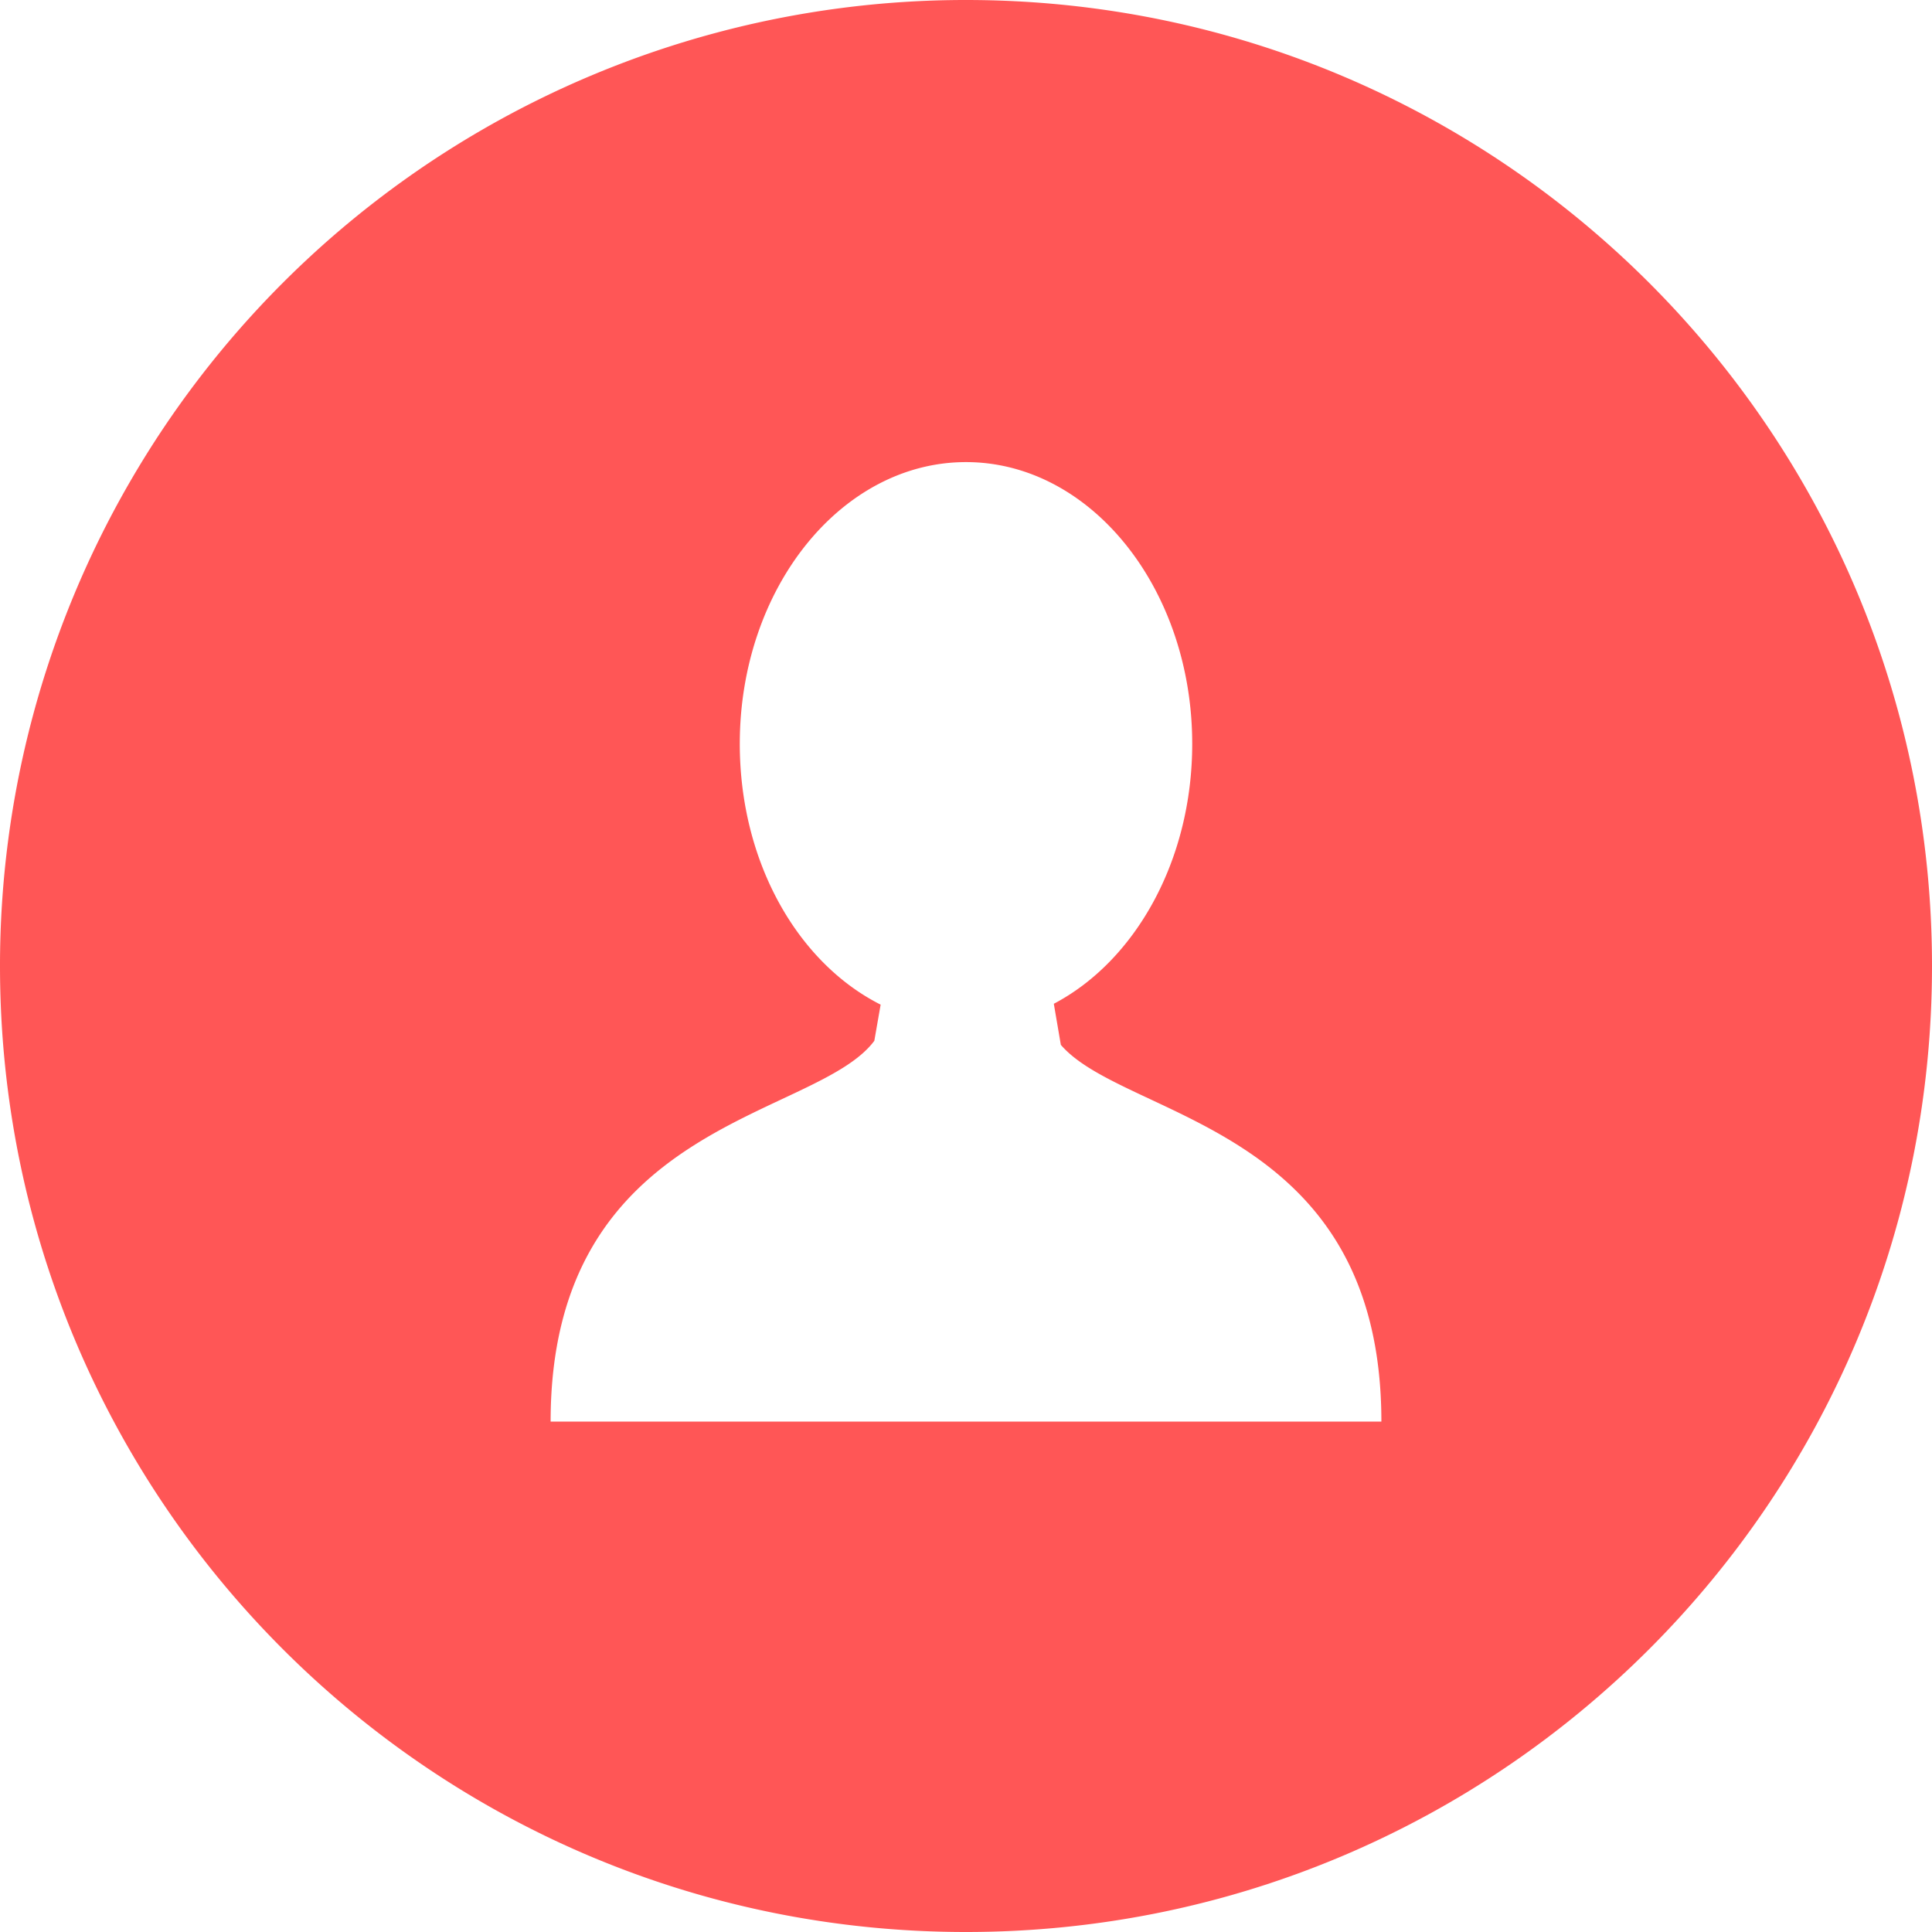 <svg width="11" height="11" fill="#FF5656" xmlns="http://www.w3.org/2000/svg"><path d="M5.5 0A5.498 5.498 0 0 0 0 5.5C0 8.539 2.461 11 5.5 11S11 8.539 11 5.5 8.539 0 5.5 0zm.018 8.094H3.135c0-1.719 1.508-1.719 1.843-2.168l.036-.206c-.472-.238-.802-.811-.802-1.485 0-.885.578-1.604 1.288-1.604.71 0 1.288.72 1.288 1.604 0 .665-.325 1.237-.788 1.48l.04.234c.367.426 1.825.454 1.825 2.145H5.518z"/></svg>